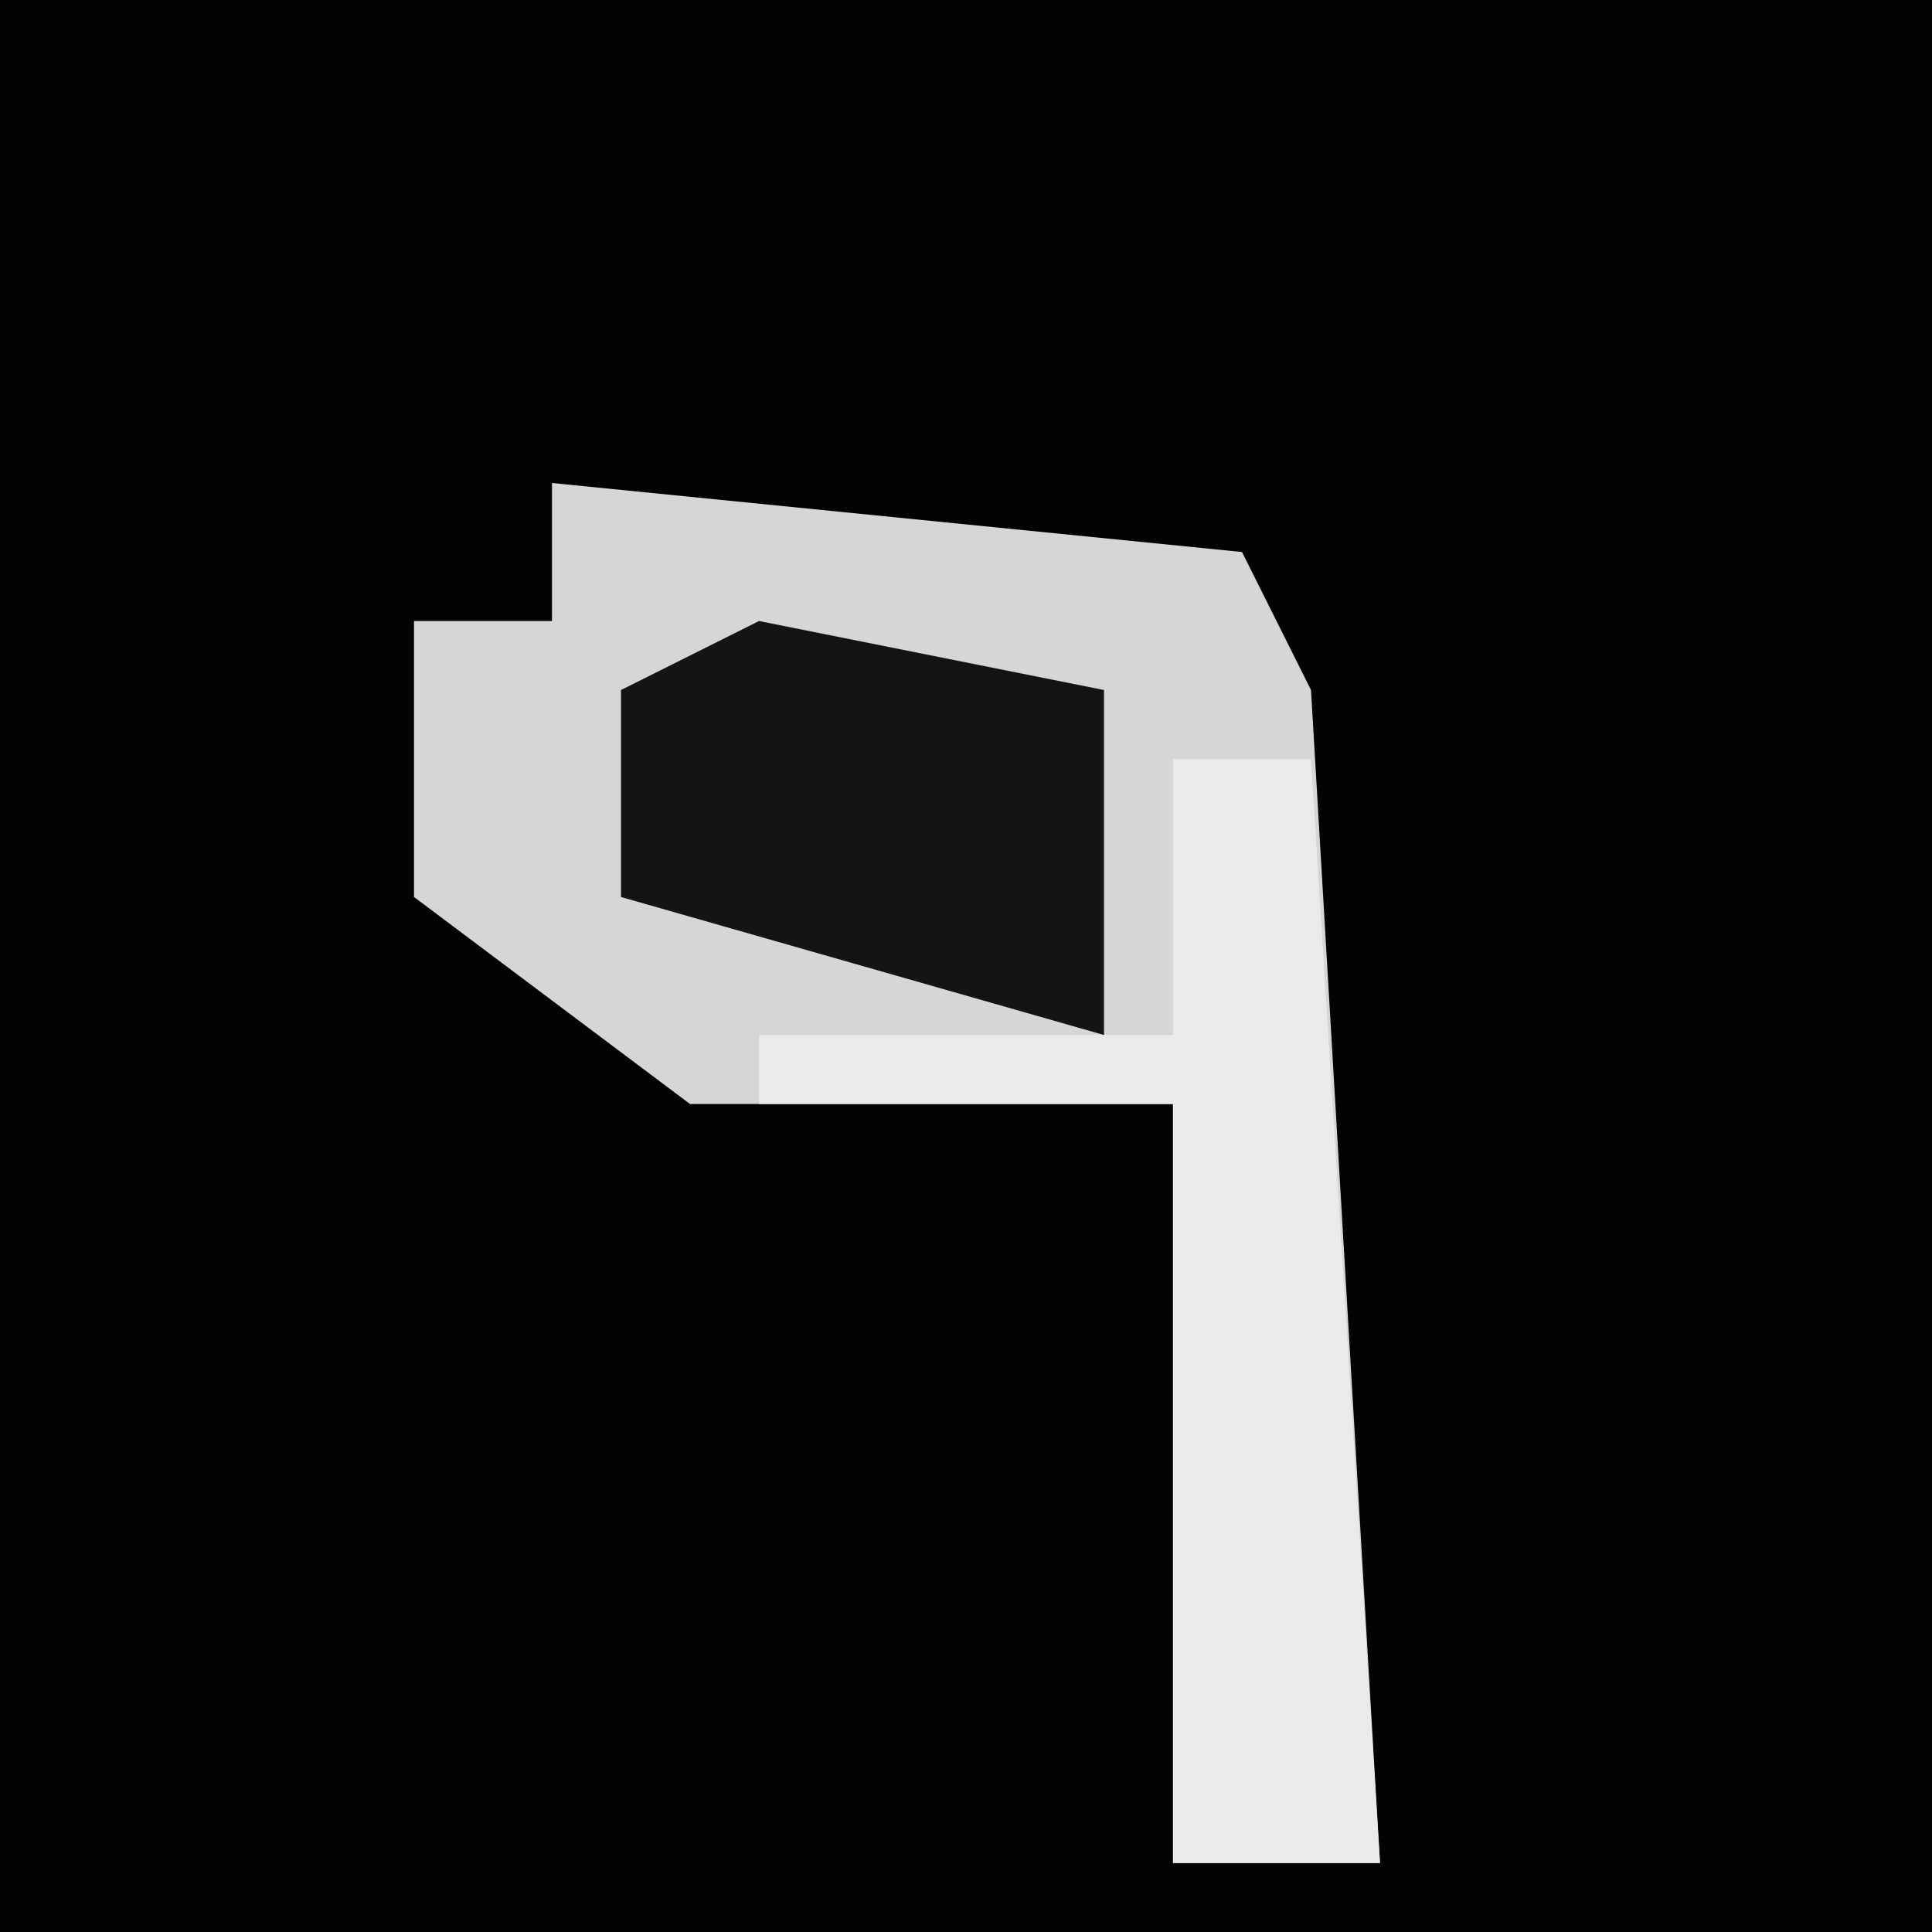 <?xml version="1.0" encoding="UTF-8"?>
<svg version="1.1" xmlns="http://www.w3.org/2000/svg" width="28" height="28">
<path d="M0,0 L28,0 L28,28 L0,28 Z " fill="#030303" transform="translate(0,0)"/>
<path d="M0,0 L10,1 L11,3 L12,20 L9,20 L9,9 L2,9 L-2,6 L-2,2 L0,2 Z " fill="#D6D6D6" transform="translate(8,7)"/>
<path d="M0,0 L2,0 L3,16 L0,16 L0,5 L-6,5 L-6,4 L0,4 Z " fill="#EAEAEA" transform="translate(17,11)"/>
<path d="M0,0 L5,1 L5,6 L-2,4 L-2,1 Z " fill="#141414" transform="translate(11,9)"/>
</svg>
